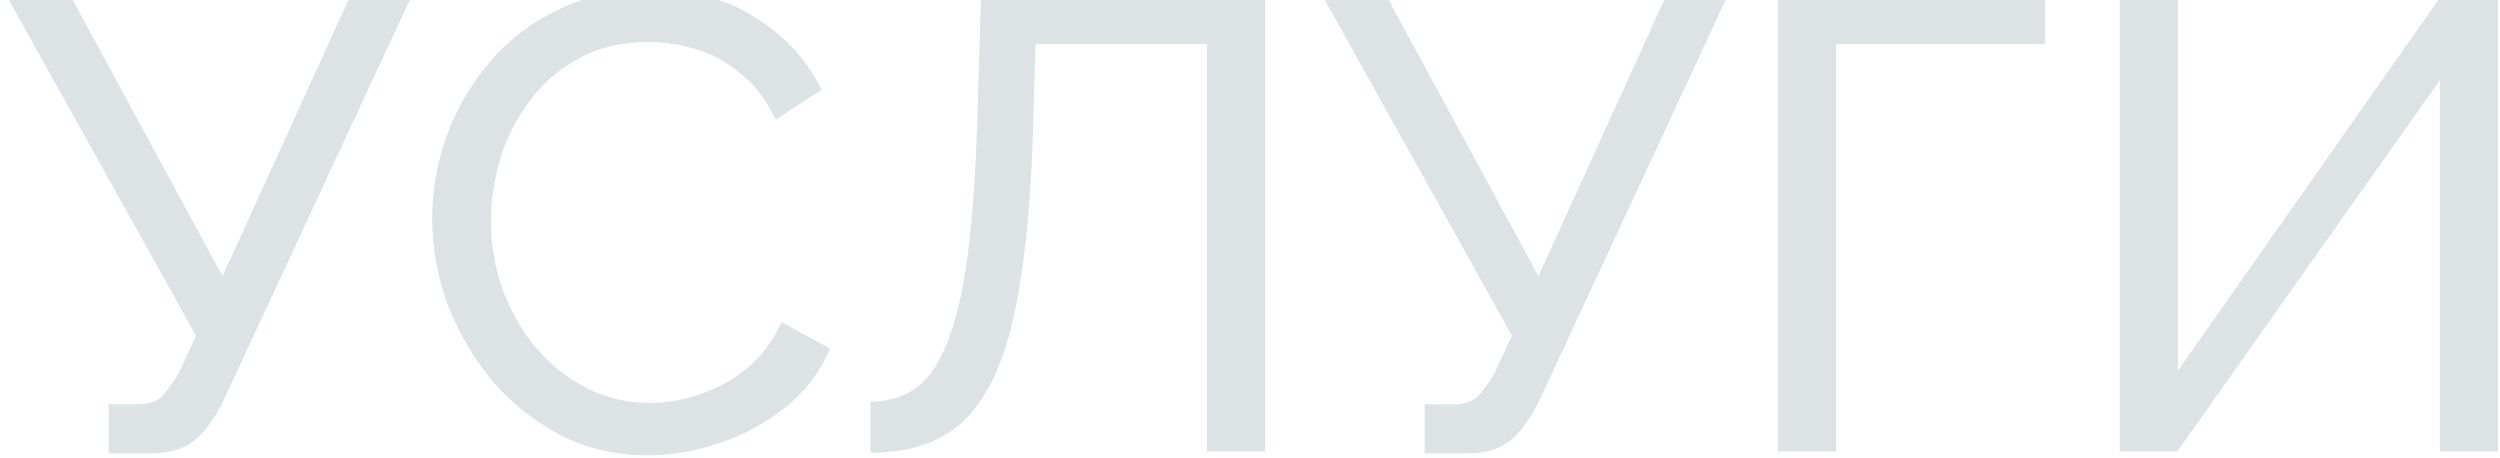<svg width="371" height="68" viewBox="0 0 371 68" fill="none" xmlns="http://www.w3.org/2000/svg">
<path opacity="0.3" d="M16.128 67.288V59.992H20.448C22.048 59.992 23.232 59.608 24 58.84C24.832 58.008 25.696 56.792 26.592 55.192L29.088 49.816L0.672 -1.16H10.176L33.024 40.984L52.224 -1.16H61.344L33.216 59.32C31.808 62.2 30.304 64.248 28.704 65.464C27.168 66.68 25.024 67.288 22.272 67.288H16.128ZM64.135 32.44C64.135 28.28 64.839 24.216 66.247 20.248C67.719 16.216 69.831 12.568 72.583 9.304C75.399 5.976 78.823 3.352 82.855 1.432C86.887 -0.552 91.463 -1.544 96.583 -1.544C102.663 -1.544 107.879 -0.136 112.231 2.68C116.583 5.432 119.815 8.984 121.927 13.336L115.111 17.752C113.767 14.872 112.039 12.6 109.927 10.936C107.879 9.208 105.639 7.992 103.207 7.288C100.839 6.584 98.503 6.232 96.199 6.232C92.423 6.232 89.063 7 86.119 8.536C83.239 10.072 80.807 12.12 78.823 14.68C76.839 17.24 75.335 20.12 74.311 23.32C73.351 26.456 72.871 29.624 72.871 32.824C72.871 36.344 73.447 39.736 74.599 43C75.815 46.264 77.479 49.144 79.591 51.64C81.703 54.136 84.199 56.12 87.079 57.592C89.959 59.064 93.095 59.8 96.487 59.8C98.855 59.8 101.287 59.384 103.783 58.552C106.279 57.72 108.615 56.44 110.791 54.712C112.967 52.92 114.695 50.616 115.975 47.8L123.175 51.736C121.767 55.128 119.591 58.008 116.647 60.376C113.703 62.744 110.407 64.536 106.759 65.752C103.175 66.968 99.623 67.576 96.103 67.576C91.431 67.576 87.143 66.584 83.239 64.6C79.335 62.552 75.943 59.864 73.063 56.536C70.247 53.144 68.039 49.368 66.439 45.208C64.903 40.984 64.135 36.728 64.135 32.44ZM179.108 67V6.52H153.668L153.284 20.056C152.964 29.336 152.26 37.048 151.172 43.192C150.148 49.272 148.644 54.072 146.66 57.592C144.74 61.048 142.34 63.512 139.46 64.984C136.58 66.456 133.156 67.192 129.188 67.192V59.608C131.62 59.608 133.764 59 135.62 57.784C137.476 56.568 139.044 54.456 140.324 51.448C141.668 48.376 142.724 44.12 143.492 38.68C144.26 33.24 144.772 26.296 145.028 17.848L145.604 -1.16H187.748V67H179.108ZM211.409 67.288V59.992H215.729C217.329 59.992 218.513 59.608 219.281 58.84C220.113 58.008 220.977 56.792 221.873 55.192L224.369 49.816L195.953 -1.16H205.457L228.305 40.984L247.505 -1.16H256.625L228.497 59.32C227.089 62.2 225.585 64.248 223.985 65.464C222.449 66.68 220.305 67.288 217.553 67.288H211.409ZM263.832 67V-1.16H303.48V6.52H272.472V67H263.832ZM314.562 67V-1.16H323.202V55L362.658 -1.16H370.722V67H362.082V11.896L323.106 67H314.562Z" fill="#8C9DA5"/>
</svg>
